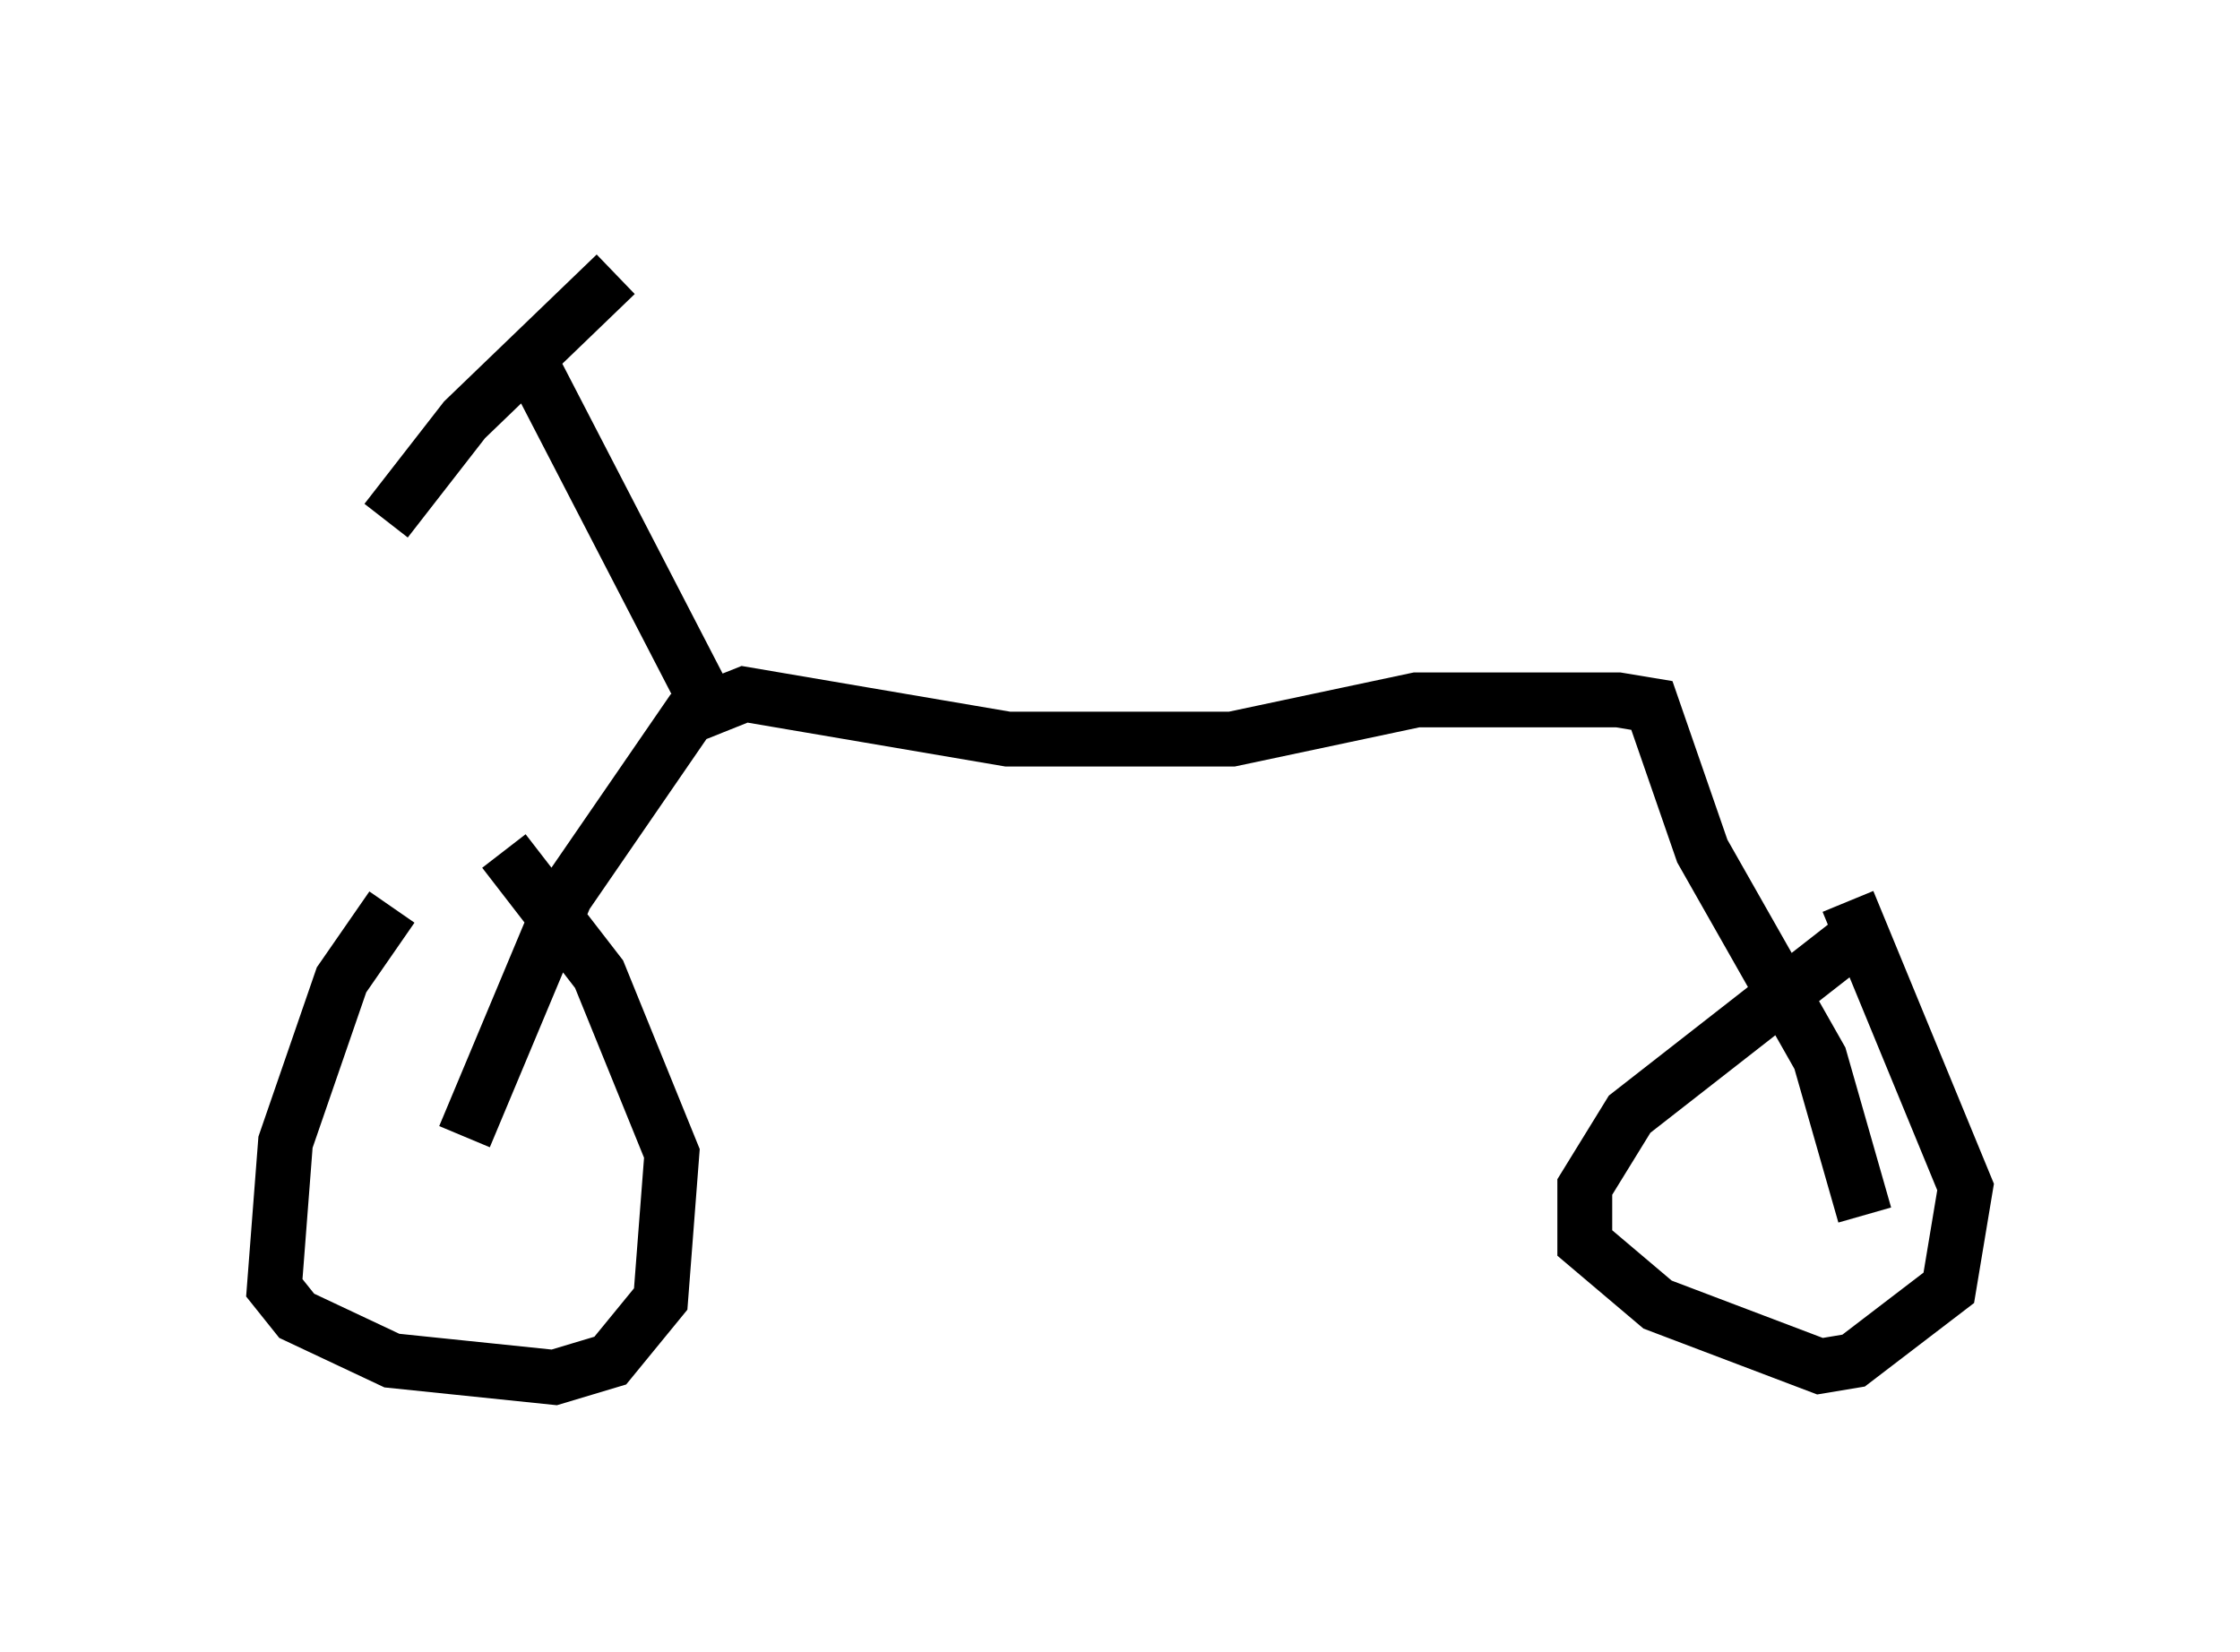<?xml version="1.0" encoding="utf-8" ?>
<svg baseProfile="full" height="30.111" version="1.1" width="40.83" xmlns="http://www.w3.org/2000/svg" xmlns:ev="http://www.w3.org/2001/xml-events" xmlns:xlink="http://www.w3.org/1999/xlink"><defs /><rect fill="white" height="30.111" width="40.83" x="0" y="0" /><path d="M8.471, 15.617 m-1.327, 0.919 l-0.919, 1.327 -1.021, 2.96 l-0.204, 2.654 0.408, 0.51 l1.735, 0.817 2.96, 0.306 l1.021, -0.306 0.919, -1.123 l0.204, -2.654 -1.327, -3.267 l-1.735, -2.246 m24.704, 1.531 l-4.185, 3.267 -0.817, 1.327 l0.0, 1.021 1.327, 1.123 l2.96, 1.123 0.613, -0.102 l1.735, -1.327 0.306, -1.838 l-2.144, -5.206 m0.306, 5.717 l-0.817, -2.858 -2.144, -3.777 l-0.919, -2.654 -0.613, -0.102 l-3.675, 0.0 -3.369, 0.715 l-4.083, 0.0 -4.798, -0.817 l-1.021, 0.408 -2.246, 3.267 l-1.838, 4.39 m4.39, -7.963 l-3.063, -5.921 m1.429, -1.838 l-2.756, 2.654 -1.429, 1.838 m13.577, 3.675 " fill="none" stroke="black" stroke-width="1" /></svg>